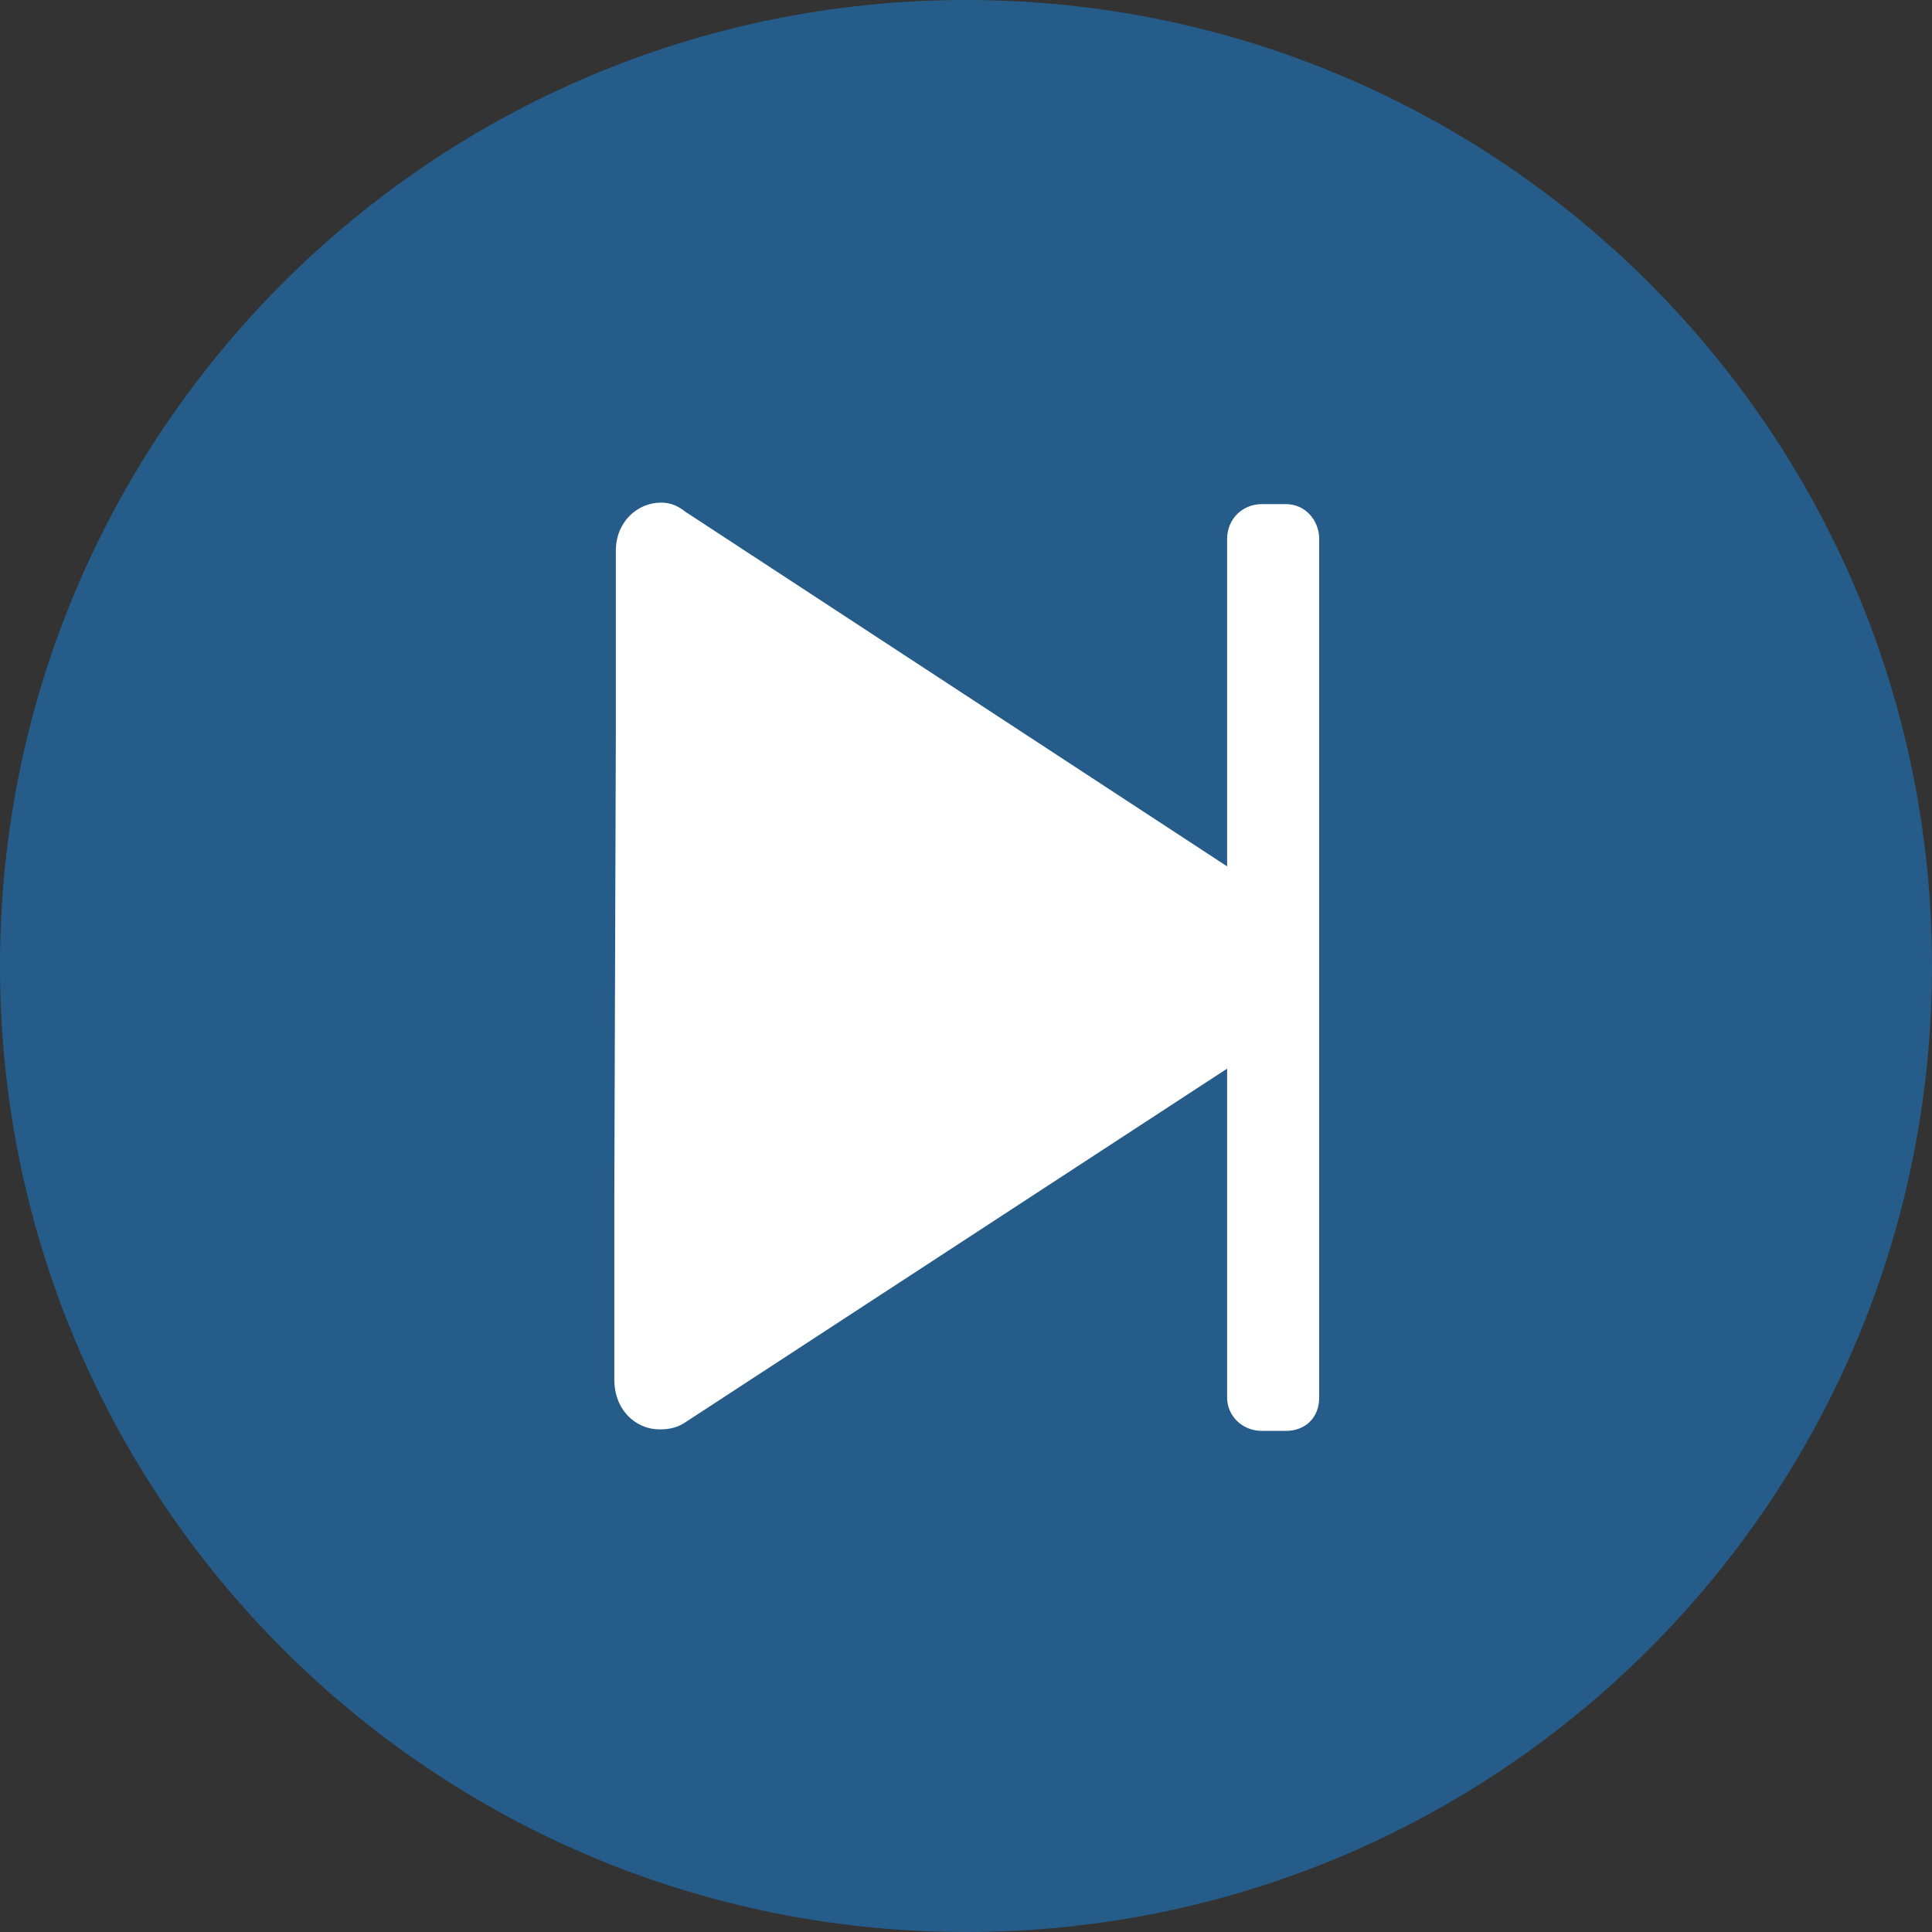 <svg version="1.1" id="Layer_1" xmlns="http://www.w3.org/2000/svg" xmlns:xlink="http://www.w3.org/1999/xlink" x="0px" y="0px"
	 width="256px" height="256px" viewBox="3.019 0 256 256" enable-background="new 3.019 0 256 256" xml:space="preserve">
<rect x="3.019" y="0" width="256" height="256" fill="#333333" stroke="none"/>
<g id="base" opacity="0.9">
	<path class="base" id="Color_Fill_16_copy_12" fill="#236192" d="M131.019,0c70.6,0,128,57.2,128,128s-57.4,128-128,128s-128-57.2-128-128
		S60.418,0,131.019,0z"/>
</g>
<path class="main" fill="#FFFFFF" d="M84.619,97.6V73c0-3.8,2.8-6.4,6-6.4c1.2,0,2.2,0.4,3.2,1.2l71.8,47V71.4c0-2.6,2-4.6,4.6-4.6h3.2
	c2.6,0,4.4,2.2,4.4,4.6v113.8c0,2.6-1.8,4.4-4.4,4.4h-3.2c-2.6,0-4.6-2-4.6-4.4v-43.6l-72,47c-1,0.6-2,0.8-3.2,0.8
	c-3.2,0-6-2.6-6-6.6v-24.2"/>
</svg>
